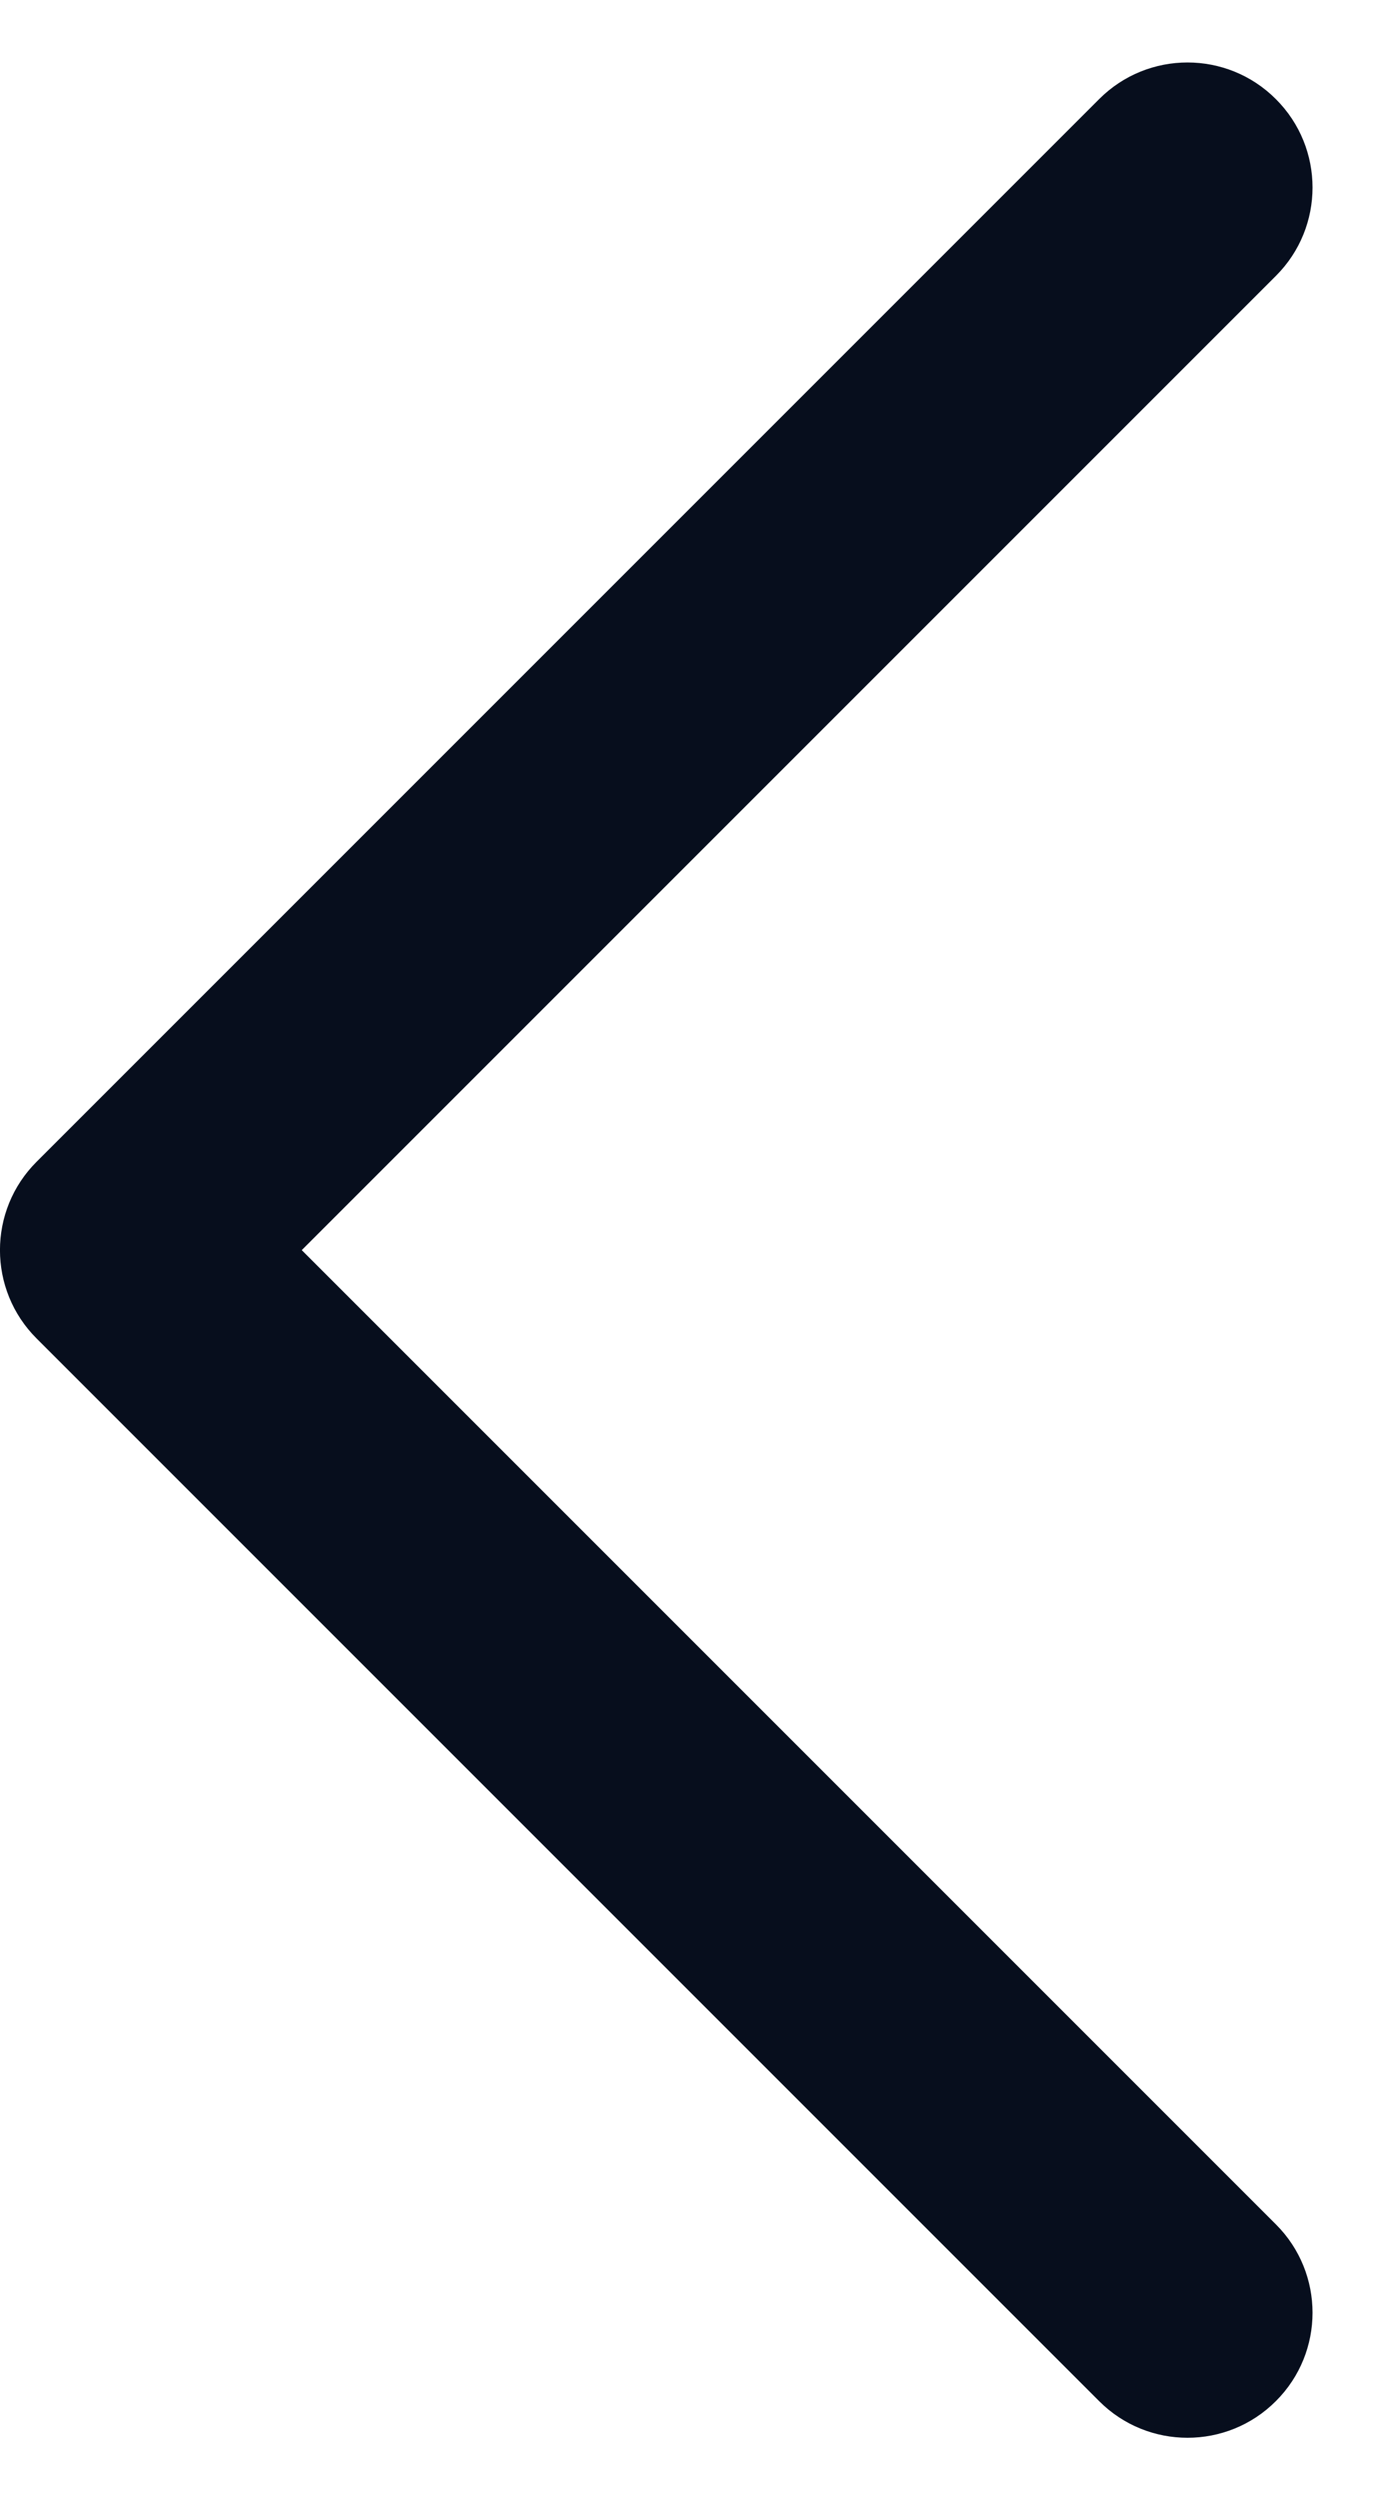 <svg width="11" height="20" viewBox="0 0 11 20" fill="none" xmlns="http://www.w3.org/2000/svg">
<path fill-rule="evenodd" clip-rule="evenodd" d="M10.207 0.793C10.598 1.183 10.598 1.817 10.207 2.207L2.414 10L10.207 17.793C10.598 18.183 10.598 18.817 10.207 19.207C9.817 19.598 9.183 19.598 8.793 19.207L0.293 10.707C-0.098 10.317 -0.098 9.683 0.293 9.293L8.793 0.793C9.183 0.402 9.817 0.402 10.207 0.793Z" fill="#070E1D"/>
</svg>
